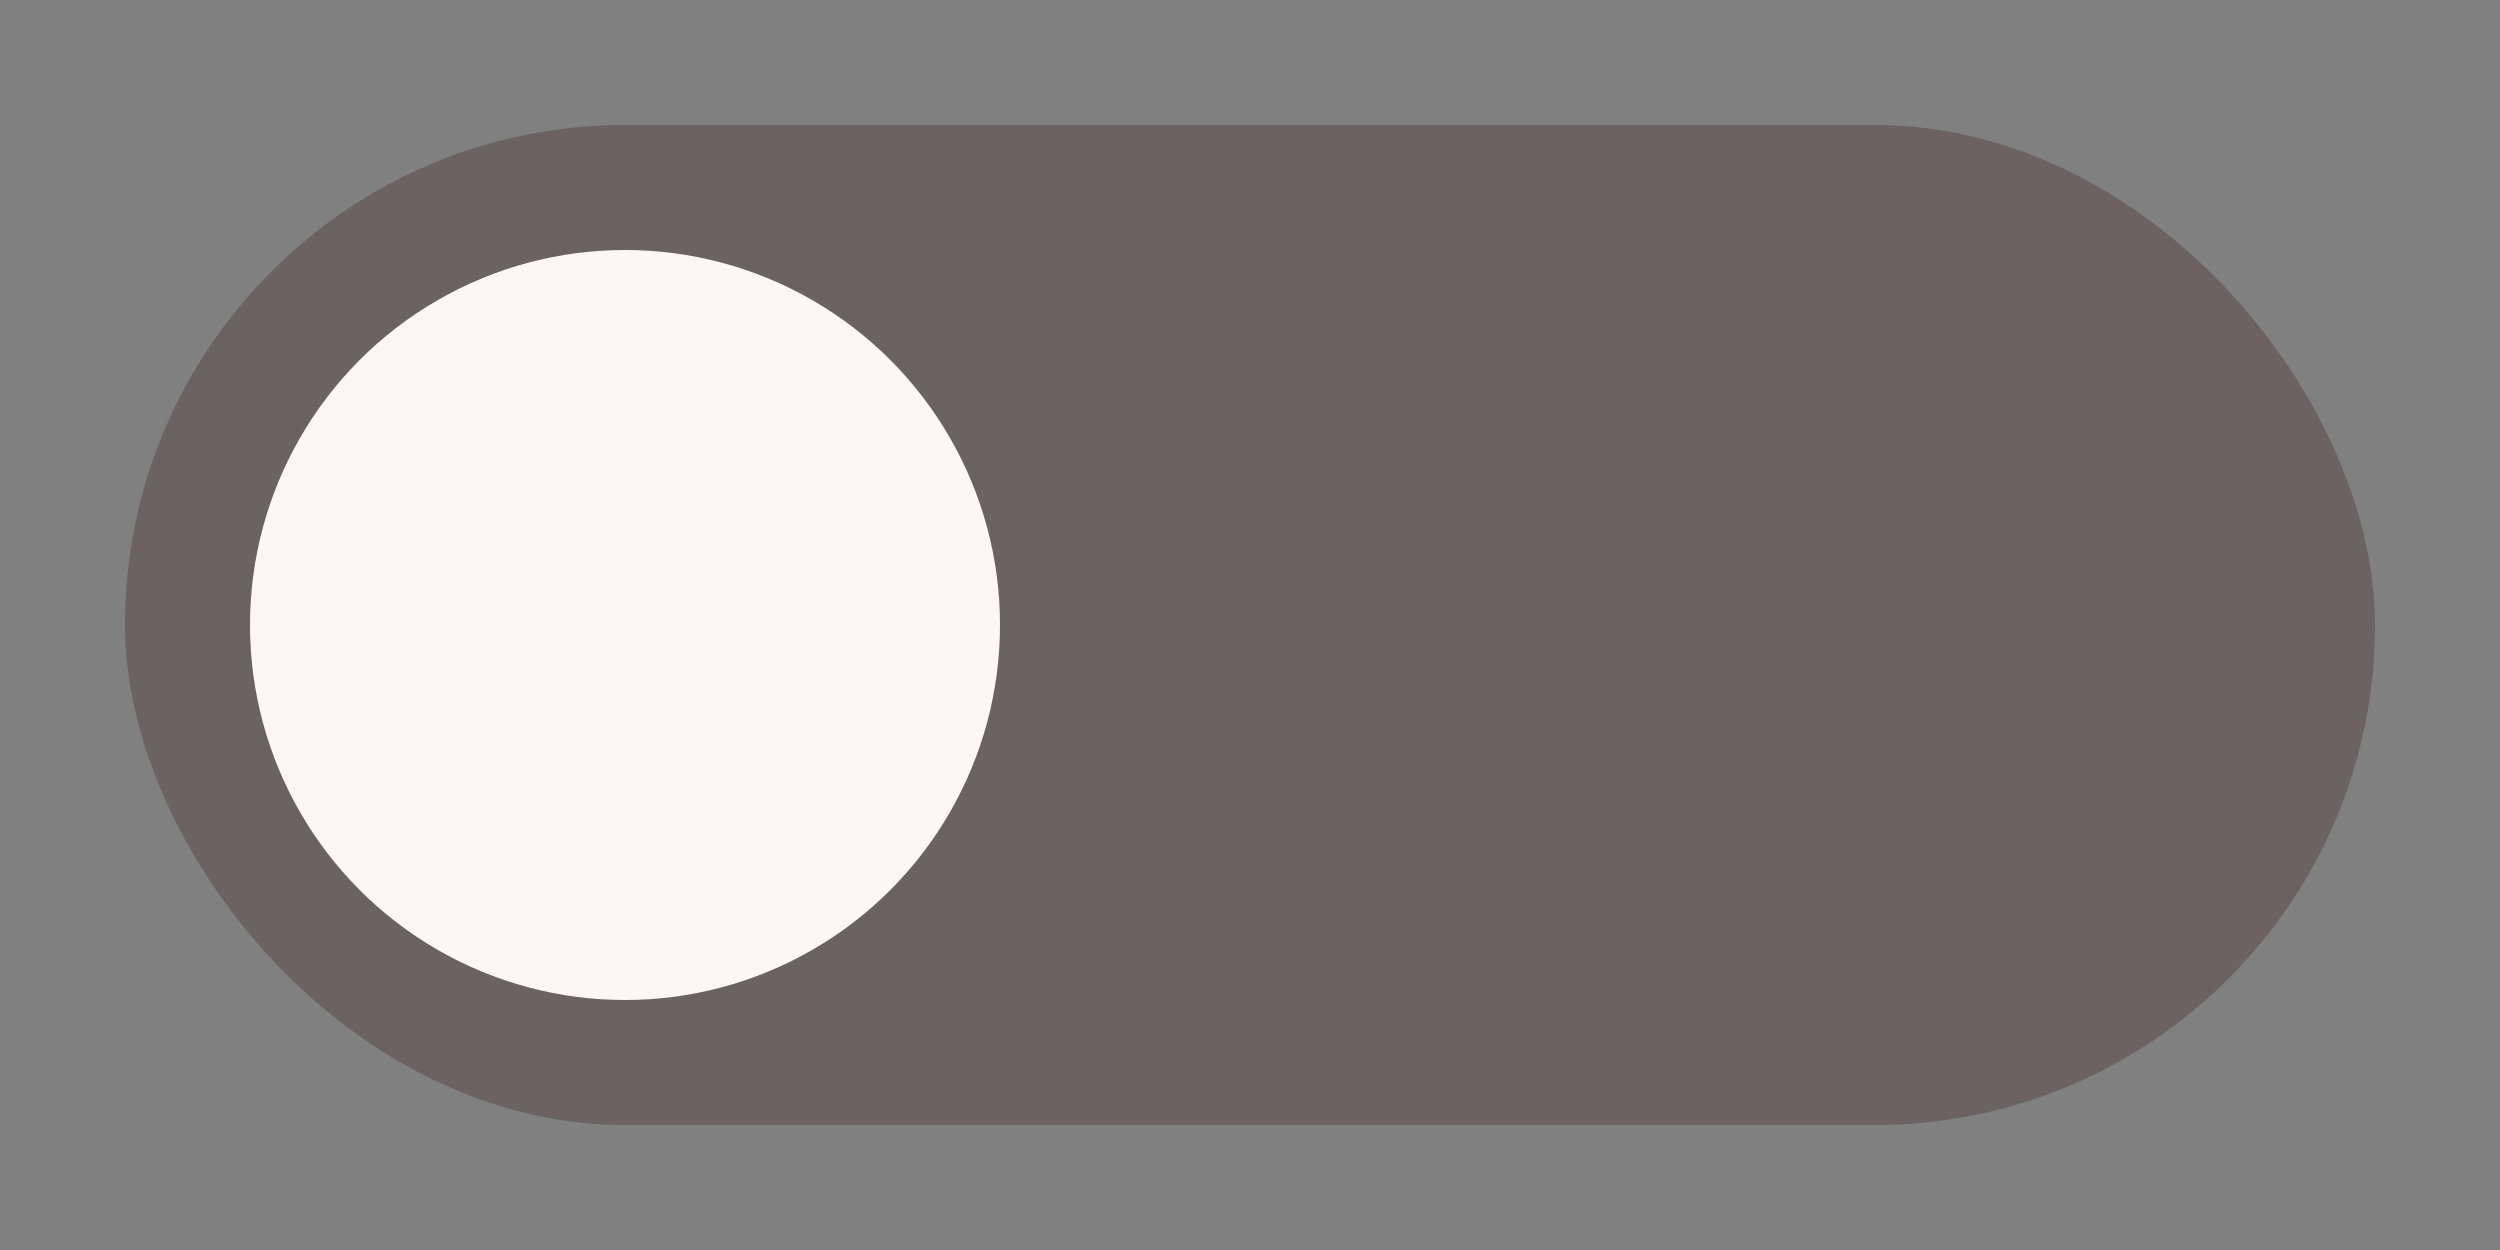 <svg xmlns="http://www.w3.org/2000/svg" width="40" height="20" viewBox="0 0 40 20">
  <rect x="0" y="0" width="40" height="20" fill="#808080" stroke="none"/>
  <rect x="2" y="2" width="36" height="16" ry="8" fill="#340e0e" opacity="0.26"/>
  <circle cx="10" cy="10" r="6" fill="#fcf6f6"/>
</svg>
